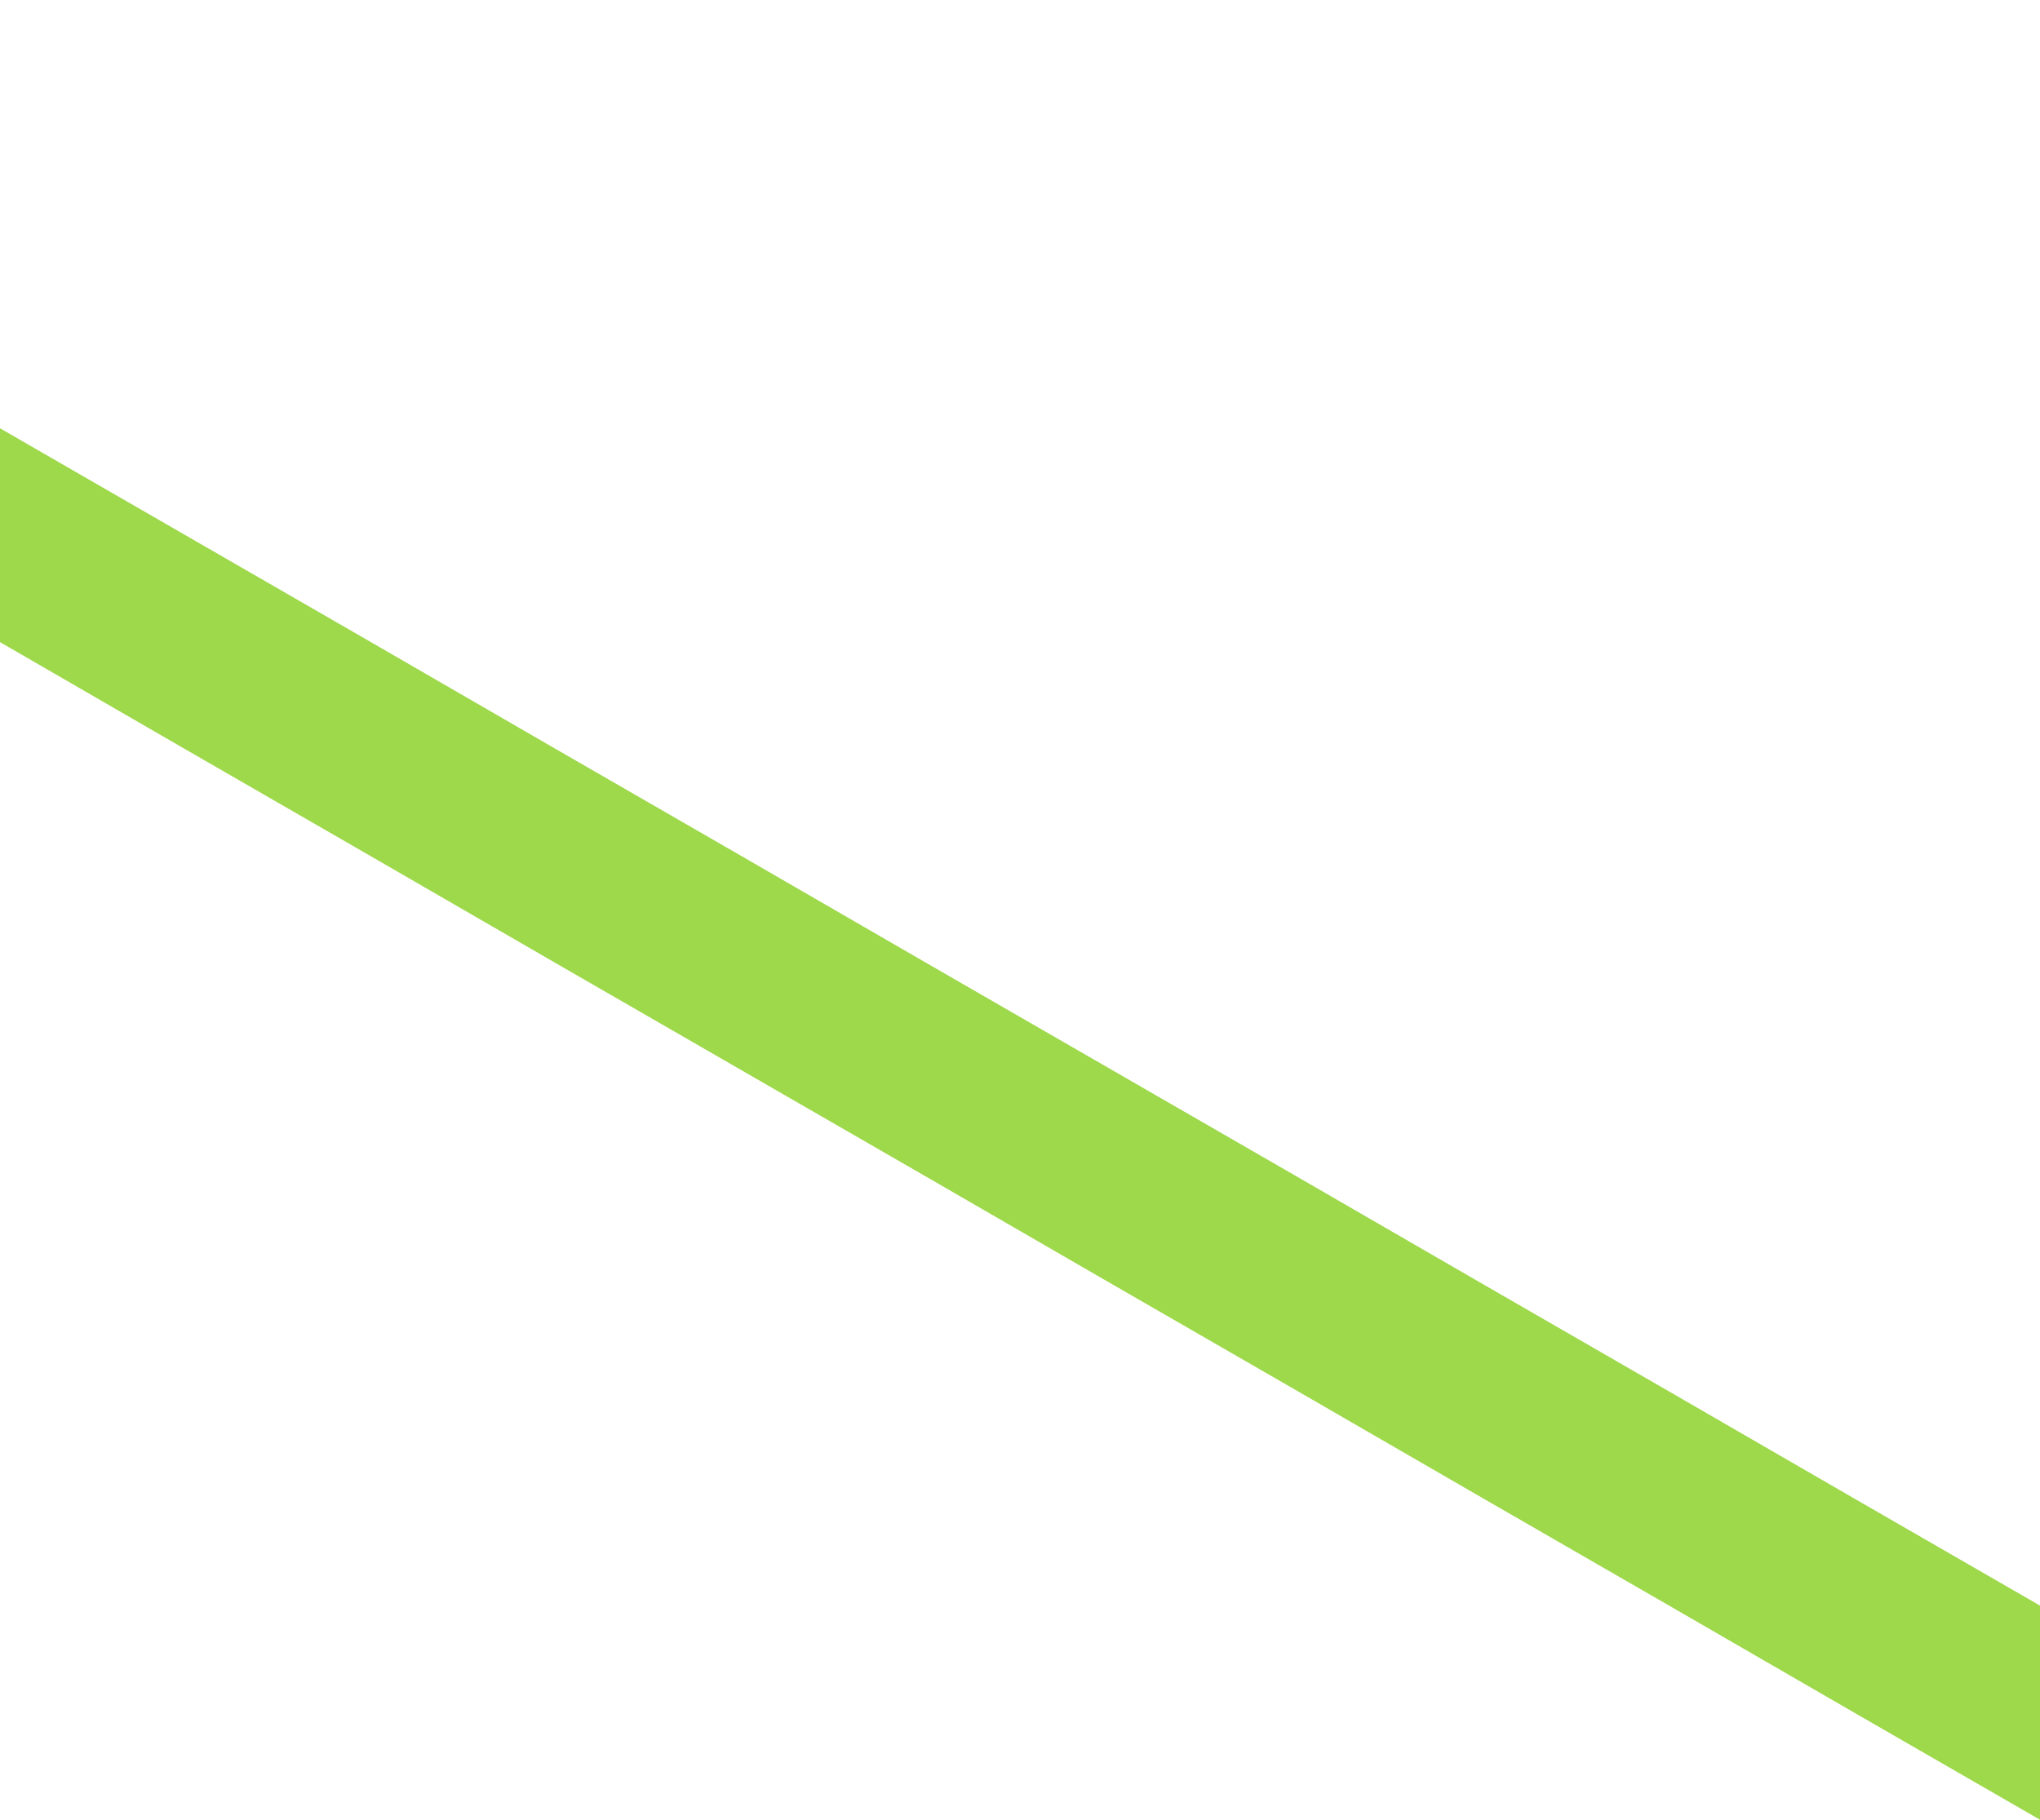 <?xml version="1.0" encoding="utf-8"?>
<!-- Generator: Adobe Illustrator 25.2.0, SVG Export Plug-In . SVG Version: 6.00 Build 0)  -->
<svg version="1.1" id="Layer_1" xmlns="http://www.w3.org/2000/svg" xmlns:xlink="http://www.w3.org/1999/xlink" x="0px" y="0px"
	 viewBox="0 0 660 588.9" style="enable-background:new 0 0 660 588.9;" xml:space="preserve">
<style type="text/css">
	.st0{fill:#9ed84b;}
</style>
<polygon class="st0" points="660,519.6 660,519.6 600,485 600,485 600,485 540,450.3 540,450.3 540,450.3 480,415.7 480,415.7 
	420,381 360,346.4 300,311.8 300,311.8 240,277.1 240,277.1 180,242.5 180,242.5 120,207.8 120,207.8 60,173.2 60,173.2 0,138.6 
	0,138.6 0,207.8 60,242.5 60,242.5 120,277.1 120,277.1 180,311.8 180,311.8 240,346.4 240,346.4 300,381 360,415.7 420,450.3 
	480,485 480,485 480,485 540,519.6 540,519.6 540,519.6 600,554.3 600,554.2 600,554.3 660,588.9 660,588.9 "/>
</svg>
